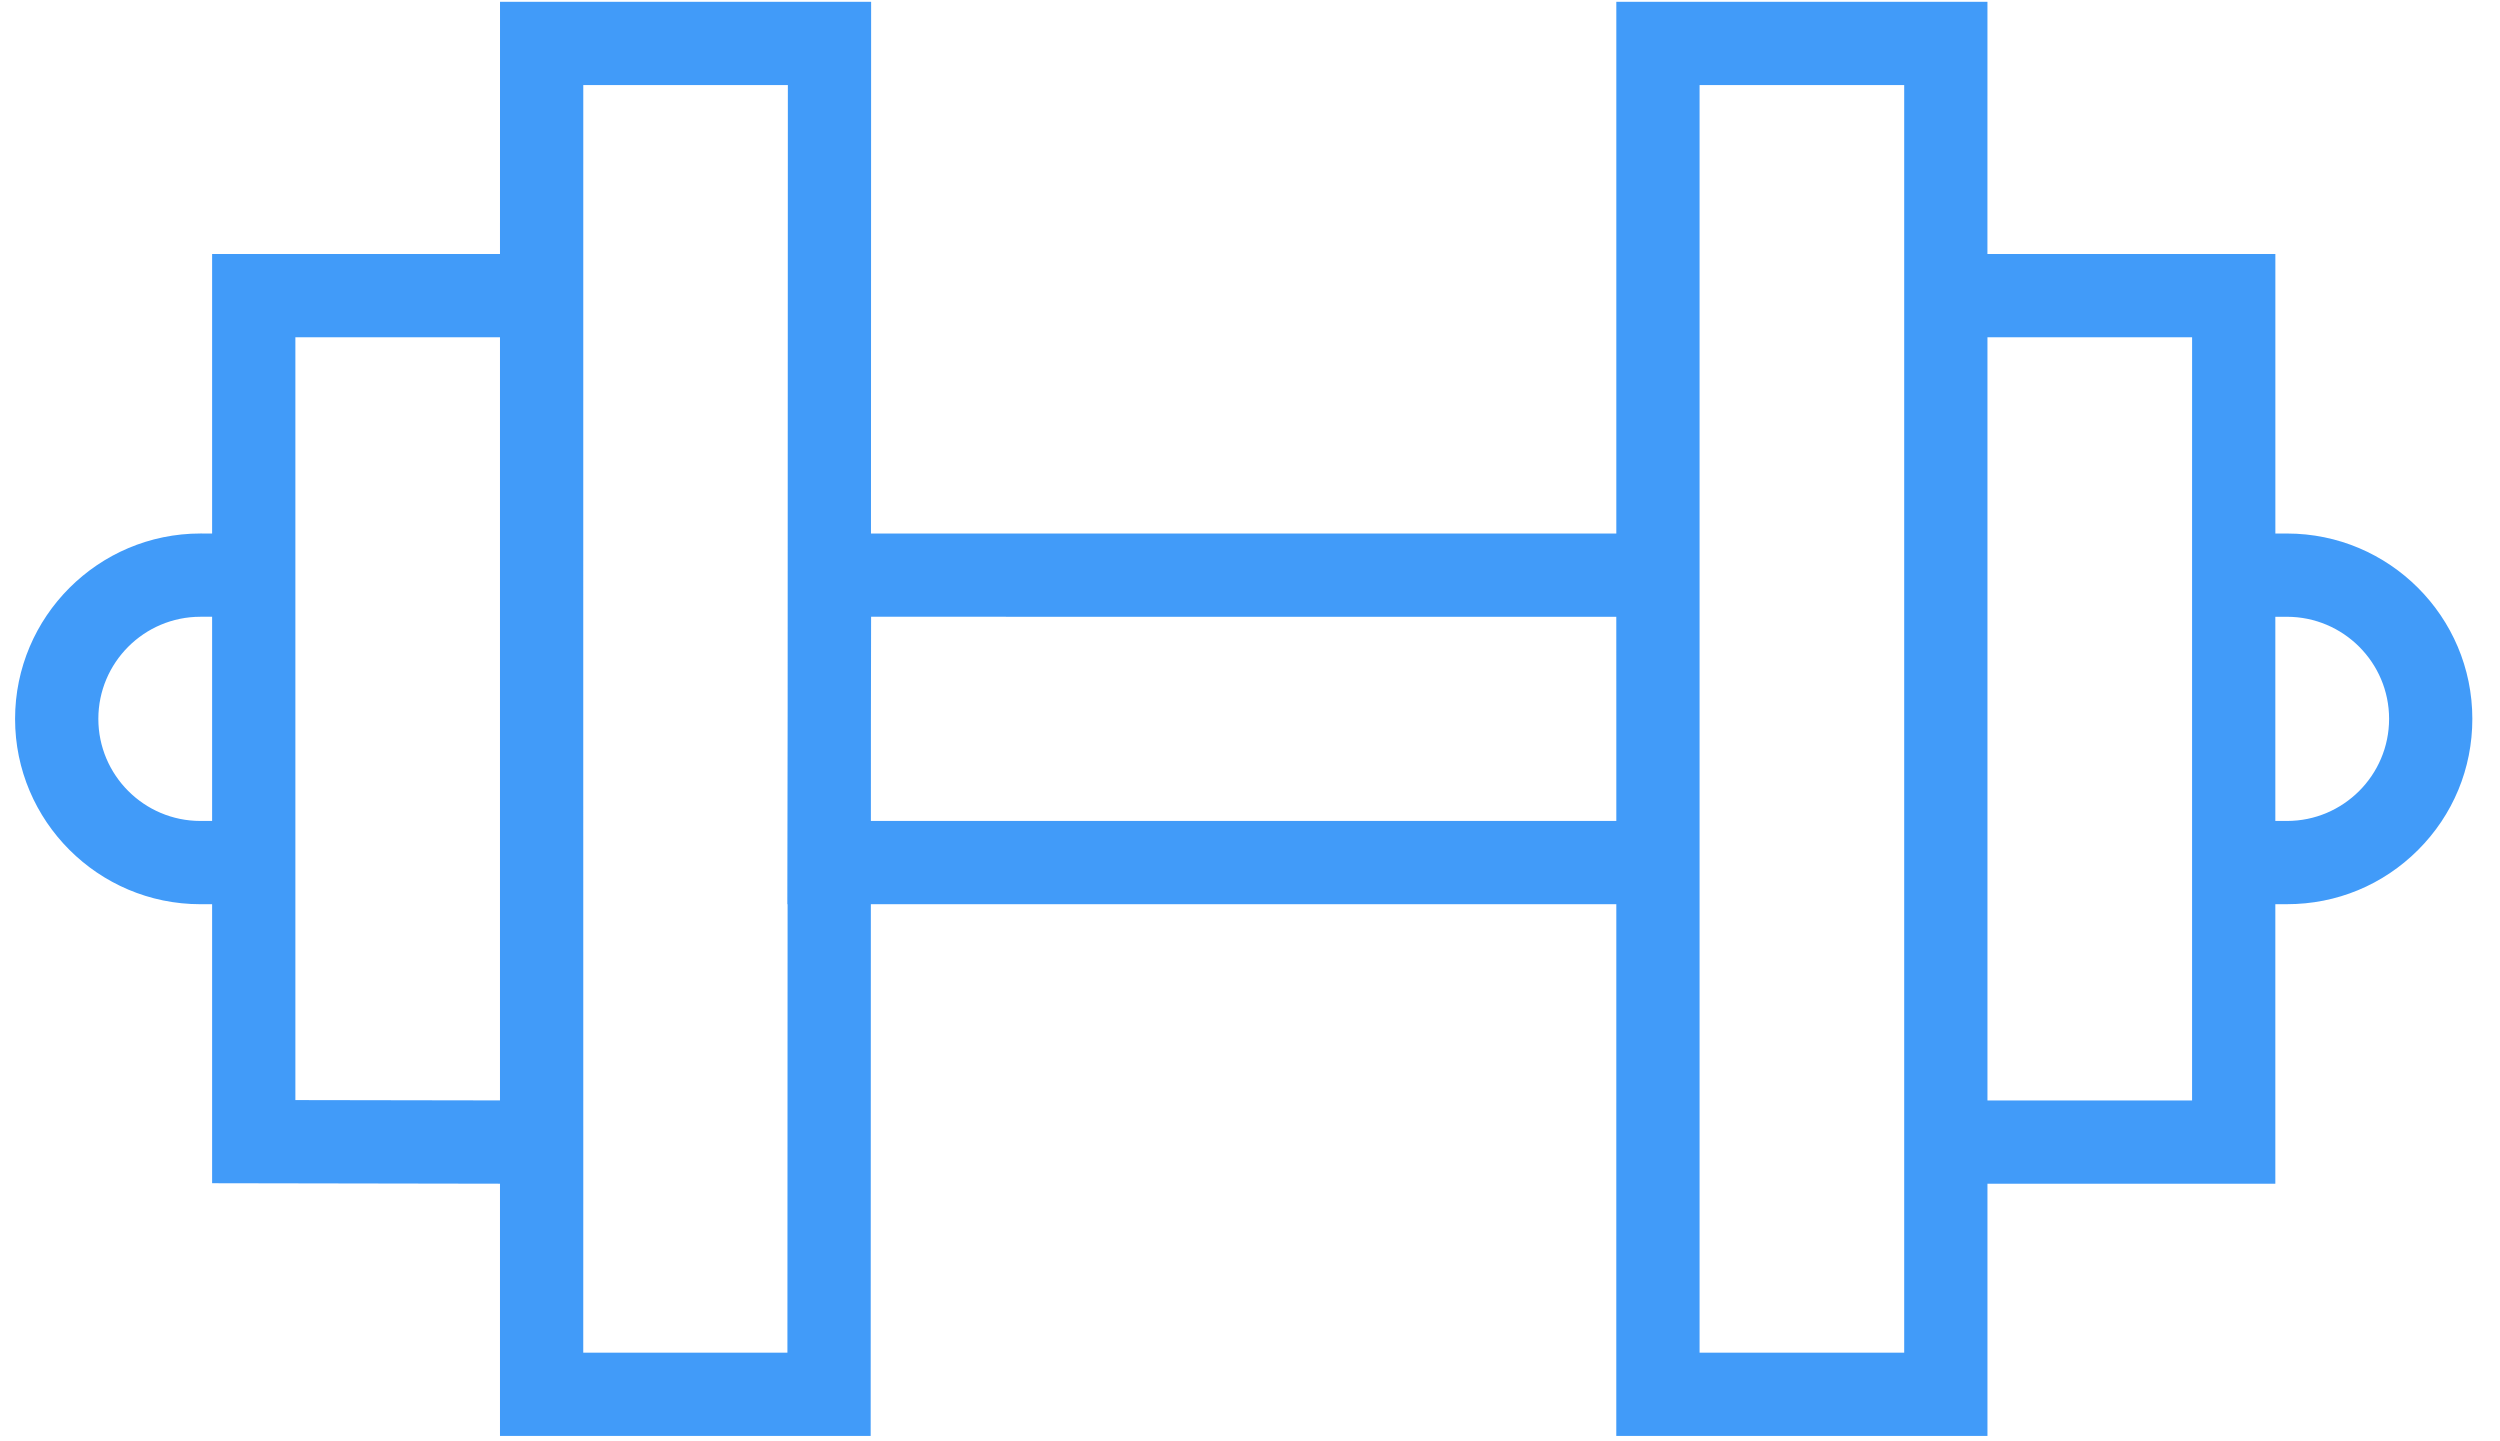 <?xml version="1.0" encoding="UTF-8"?>
<svg width="59px" height="34px" viewBox="0 0 59 34" version="1.1" xmlns="http://www.w3.org/2000/svg" xmlns:xlink="http://www.w3.org/1999/xlink">
    <!-- Generator: Sketch 46.2 (44496) - http://www.bohemiancoding.com/sketch -->
    <title>dumbbell (1)</title>
    <desc>Created with Sketch.</desc>
    <defs></defs>
    <g id="Page-1" stroke="none" stroke-width="1" fill="none" fill-rule="evenodd">
        <g id="Desktop-Landscape" transform="translate(-196, -433)" fill="#419BF9">
            <g id="Group-2" transform="translate(80, 165)">
                <g id="dumbbell-(1)" transform="translate(145.355, 285) rotate(45) translate(-145.355, -285) translate(120.355, 260)">
                    <g id="Layer_1">
                        <path d="M49.946,15.52 L45.281,10.855 L45.476,10.66 C46.303,9.834 46.758,8.736 46.758,7.568 C46.758,6.399 46.303,5.301 45.476,4.475 C43.771,2.768 40.995,2.769 39.29,4.475 L39.096,4.669 L34.431,0.004 L29.626,4.809 L25.418,0.6 L19.225,6.794 L28.098,15.667 L15.66,28.105 L6.789,19.229 L0.596,25.422 L4.804,29.631 L0,34.435 L4.665,39.1 L4.47,39.294 C2.765,41 2.765,43.775 4.47,45.481 C5.322,46.334 6.443,46.76 7.563,46.76 C8.683,46.76 9.803,46.334 10.656,45.481 L10.851,45.286 L15.507,49.942 L20.319,45.146 L24.528,49.355 L30.714,43.169 L21.844,34.293 L34.284,21.853 L43.157,30.727 L49.351,24.533 L45.142,20.324 L49.946,15.52 Z M40.68,5.864 C41.619,4.925 43.147,4.924 44.087,5.864 C45.026,6.804 45.026,8.331 44.087,9.271 L43.892,9.466 L42.188,7.762 L40.485,6.059 L40.68,5.864 Z M34.431,2.783 L37.706,6.059 L37.706,6.059 L40.799,9.152 L47.167,15.52 L43.753,18.935 L37.384,12.566 L31.016,6.198 L34.431,2.783 Z M9.267,44.091 C8.328,45.031 6.799,45.031 5.859,44.091 C4.92,43.152 4.92,41.623 5.859,40.684 L6.054,40.489 L9.461,43.896 L9.267,44.091 Z M15.509,47.165 L12.24,43.896 L6.054,37.71 L2.779,34.435 L6.194,31.021 L18.929,43.756 L15.509,47.165 Z M27.935,43.169 L24.528,46.576 L21.711,43.758 L21.711,43.758 L13.952,36 L3.375,25.422 L6.789,22.008 L17.169,32.395 L20.45,35.687 L20.455,35.683 L27.935,43.169 Z M20.455,32.903 L18.752,31.199 L17.051,29.492 L29.487,17.057 L31.191,18.76 L32.894,20.463 L20.455,32.903 Z M46.572,24.533 L43.157,27.947 L35.673,20.463 L35.673,20.463 L32.58,17.37 L22.004,6.794 L25.418,3.379 L28.237,6.198 L28.237,6.198 L35.995,13.956 L46.572,24.533 Z" id="Shape"></path>
                    </g>
                </g>
            </g>
        </g>
    </g>
</svg>